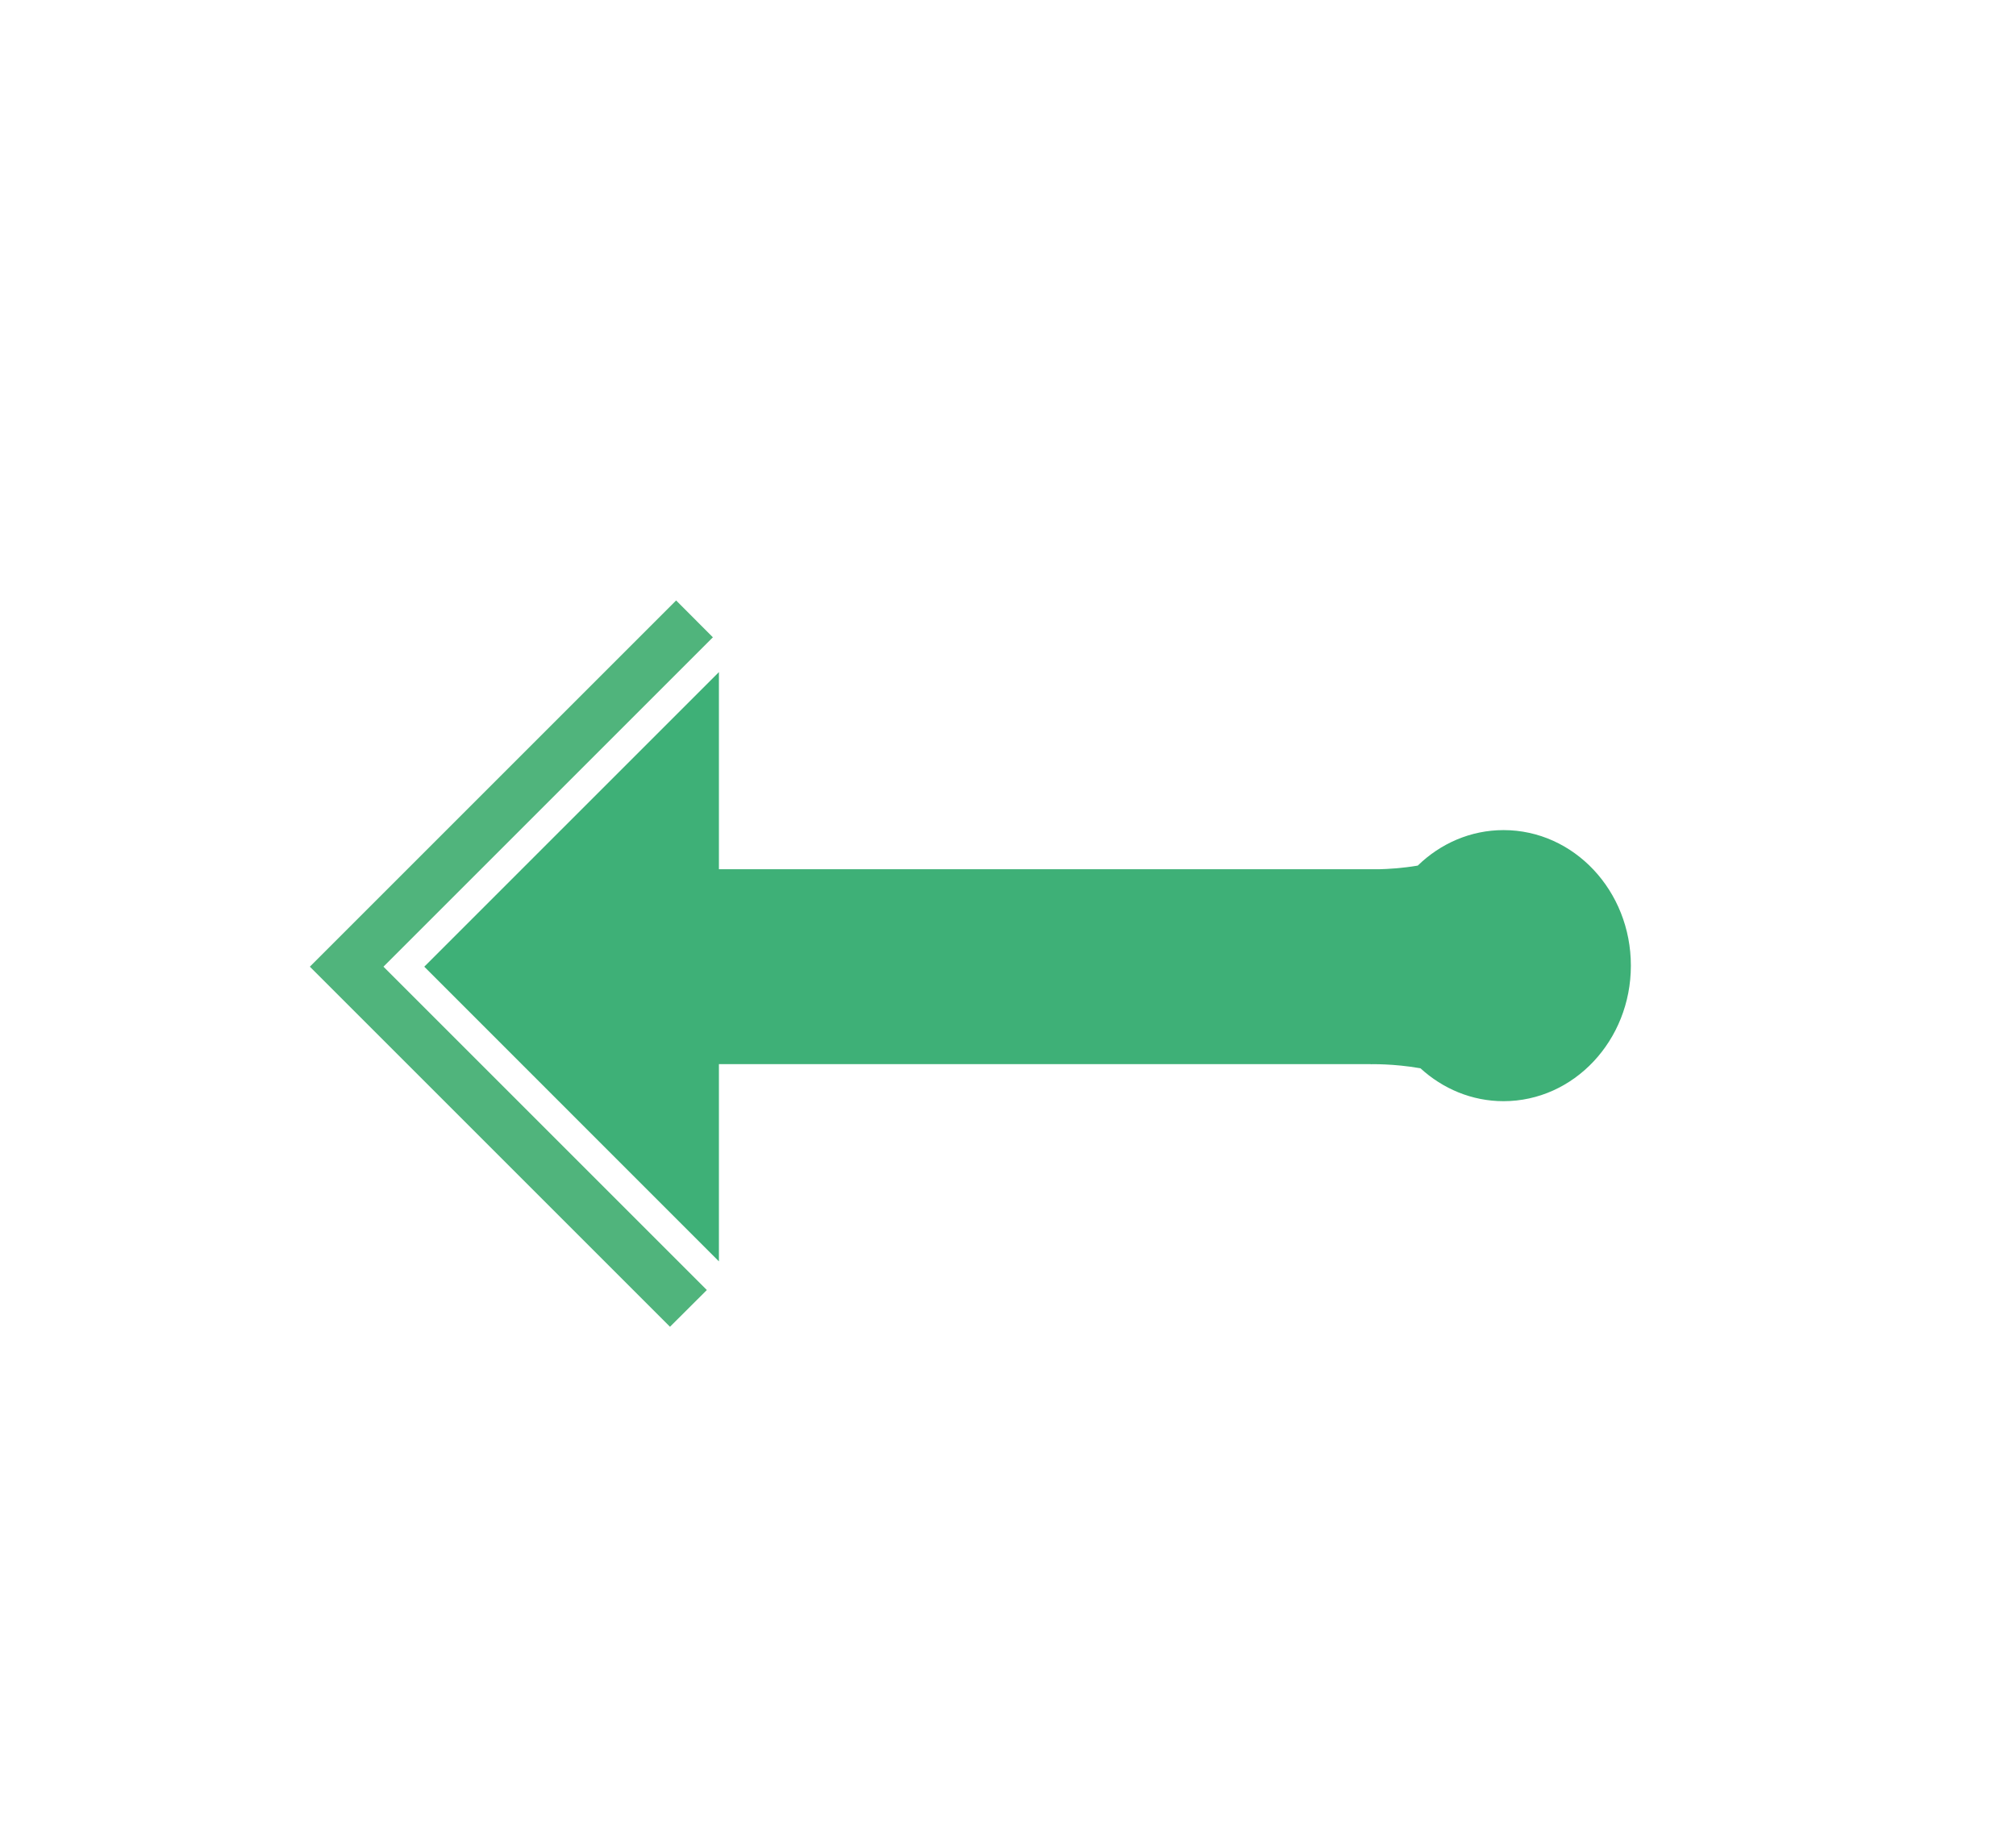 <?xml version="1.0" encoding="utf-8"?>
<!-- Generator: Adobe Illustrator 26.0.0, SVG Export Plug-In . SVG Version: 6.00 Build 0)  -->
<svg version="1.1" id="Capa_1" xmlns="http://www.w3.org/2000/svg" xmlns:xlink="http://www.w3.org/1999/xlink" x="0px" y="0px"
	 viewBox="0 0 193.63 177.55" style="enable-background:new 0 0 193.63 177.55;" xml:space="preserve">
<style type="text/css">
	.st0{fill:#50B47C;}
	.st1{fill:#3EB077;}
</style>
<g>
	<polygon class="st0" points="64.35,127.45 29.76,92.86 64.94,57.68 68.47,61.22 36.83,92.86 67.89,123.92 	"/>
</g>
<path class="st1" d="M40.75,92.86l28.3-28.3V83.5h63.41c0.81-0.02,2.17-0.09,3.71-0.35c2.17-2.11,5.06-3.41,8.24-3.41
	c6.76,0,12.23,5.83,12.23,13.02s-5.48,13.02-12.23,13.02c-3.05,0-5.84-1.2-7.98-3.16c-2.63-0.46-4.78-0.39-4.78-0.39l-0.01-0.01
	H69.05v18.95L40.75,92.86z"/>
</svg>

